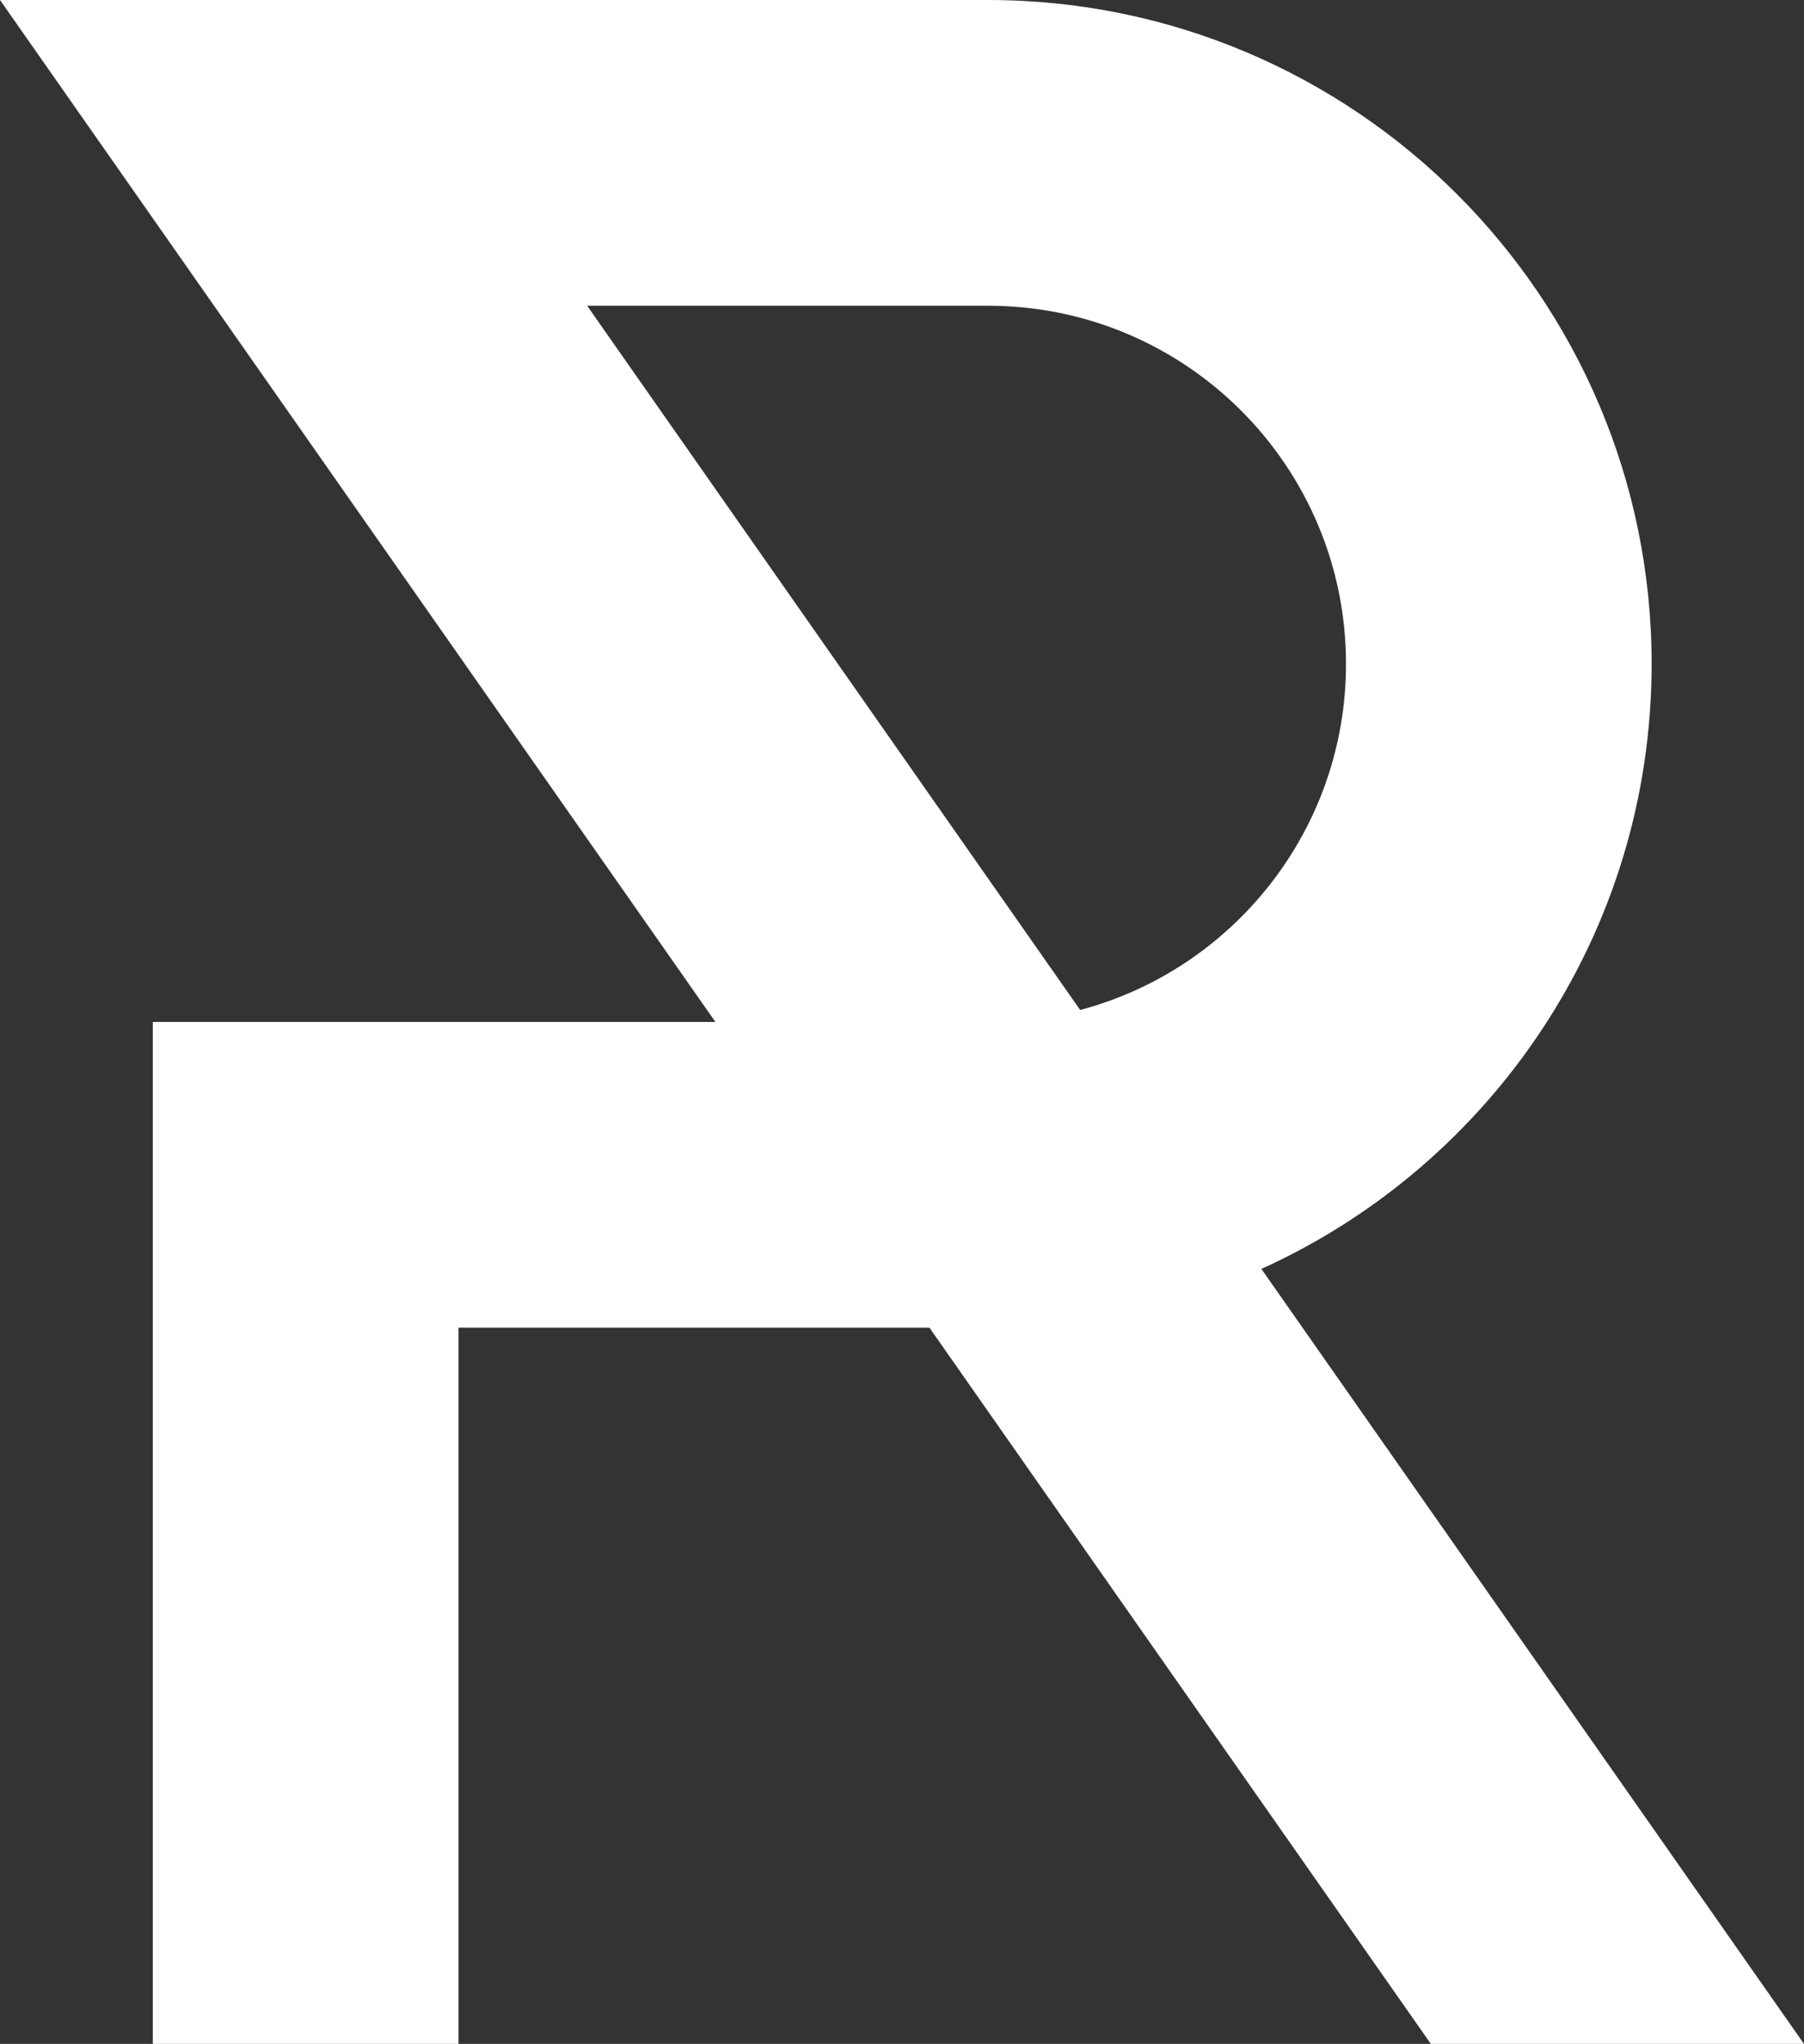 <?xml version="1.0" encoding="utf-8"?>
<!-- Generator: Adobe Illustrator 16.0.0, SVG Export Plug-In . SVG Version: 6.00 Build 0)  -->
<!DOCTYPE svg PUBLIC "-//W3C//DTD SVG 1.1//EN" "http://www.w3.org/Graphics/SVG/1.1/DTD/svg11.dtd">
<svg version="1.1" id="_x31_" xmlns="http://www.w3.org/2000/svg" xmlns:xlink="http://www.w3.org/1999/xlink" x="0px" y="0px"
	 width="50px" height="56.638px" viewBox="0 0 50 56.638" enable-background="new 0 0 50 56.638" xml:space="preserve">
<rect x="0" y="0" width="50" height="56.638" fill="#333333" stroke="none"/>
<path fill-rule="evenodd" clip-rule="evenodd" fill="#FFFFFF" d="M12.707,56.638H4.235V28.319h15.594L0,0c9.127,0,18.255,0,27.382,0
	c10.159,0,18.395,8.236,18.395,18.396c0,7.457-4.438,13.878-10.816,16.766L50,56.638H39.658L25.761,36.791H12.707V56.638
	L12.707,56.638z M27.382,8.472H16.273l13.665,19.515c4.242-1.127,7.368-4.994,7.368-9.591C37.306,12.915,32.863,8.472,27.382,8.472z
	"/>
</svg>
